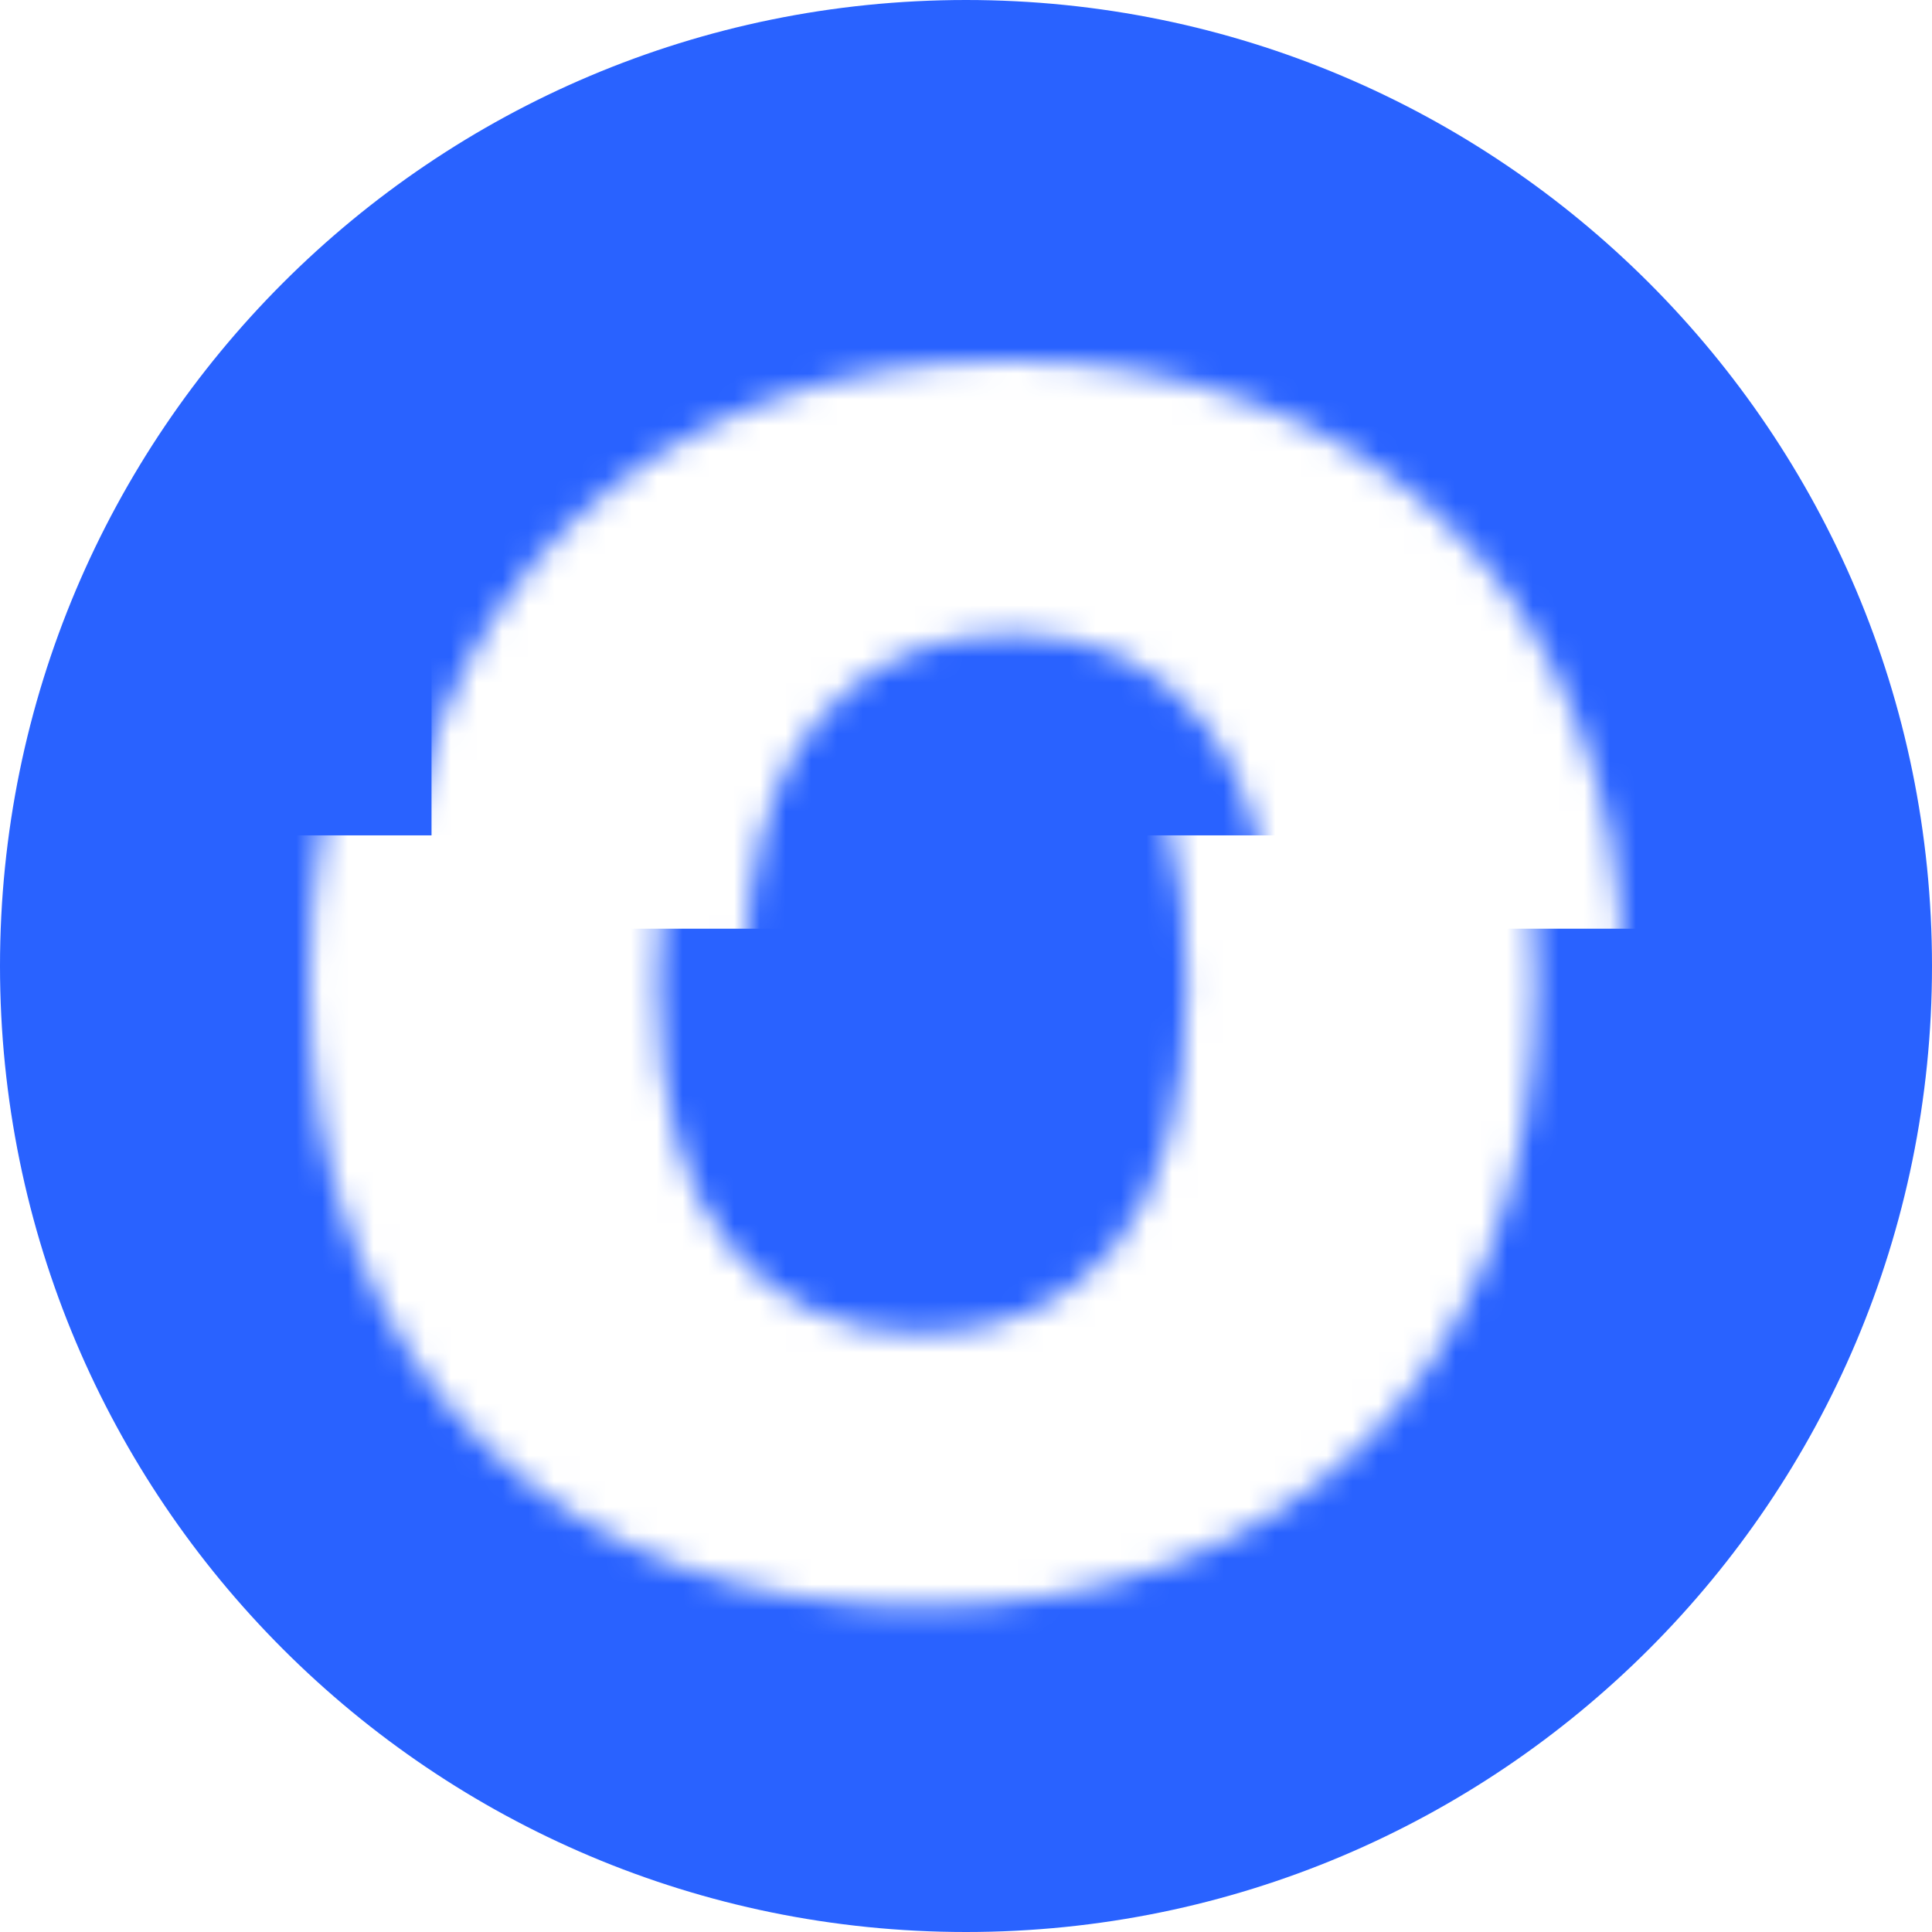 <svg width="75" height="75" viewBox="0 0 75 75" fill="none" xmlns="http://www.w3.org/2000/svg">
<g clip-path="url(#clip0_22_77)">
<path d="M37.5 75C58.211 75 75 58.211 75 37.5C75 16.789 58.211 0 37.5 0C16.789 0 0 16.789 0 37.5C0 58.211 16.789 75 37.5 75Z" fill="#2962FF"/>
<mask id="mask0_22_77" style="mask-type:alpha" maskUnits="userSpaceOnUse" x="12" y="14" width="48" height="49">
<path d="M12 38.146C12 34.234 12.602 30.774 13.805 27.765C15.059 24.757 16.739 22.249 18.845 20.243C21.002 18.187 23.509 16.633 26.367 15.58C29.276 14.527 32.41 14 35.77 14C39.13 14 42.239 14.527 45.097 15.58C48.006 16.633 50.538 18.187 52.695 20.243C54.851 22.249 56.531 24.757 57.734 27.765C58.988 30.774 59.615 34.234 59.615 38.146C59.615 42.057 59.013 45.543 57.81 48.602C56.606 51.611 54.926 54.143 52.77 56.199C50.664 58.205 48.156 59.734 45.248 60.788C42.339 61.841 39.18 62.367 35.77 62.367C32.36 62.367 29.201 61.841 26.292 60.788C23.384 59.684 20.876 58.105 18.77 56.049C16.664 53.992 15.009 51.46 13.805 48.451C12.602 45.443 12 42.008 12 38.146ZM25.54 38.146C25.54 42.709 26.468 46.12 28.323 48.376C30.178 50.633 32.661 51.761 35.77 51.761C38.929 51.761 41.437 50.633 43.292 48.376C45.148 46.12 46.075 42.709 46.075 38.146C46.075 33.633 45.148 30.248 43.292 27.991C41.487 25.735 39.004 24.606 35.845 24.606C32.736 24.606 30.229 25.735 28.323 27.991C26.468 30.198 25.54 33.583 25.54 38.146Z" fill="white"/>
</mask>
<g mask="url(#mask0_22_77)">
<path d="M62.398 32.429H9.367V70.04H62.398V32.429Z" fill="white"/>
</g>
<mask id="mask1_22_77" style="mask-type:alpha" maskUnits="userSpaceOnUse" x="15" y="14" width="48" height="49">
<path d="M15.385 38.146C15.385 34.234 15.987 30.774 17.19 27.765C18.444 24.757 20.124 22.249 22.23 20.243C24.386 18.187 26.894 16.633 29.752 15.58C32.661 14.527 35.795 14 39.155 14C42.515 14 45.624 14.527 48.482 15.58C51.391 16.633 53.923 18.187 56.08 20.243C58.236 22.249 59.916 24.757 61.119 27.765C62.373 30.774 63 34.234 63 38.146C63 42.057 62.398 45.543 61.195 48.602C59.991 51.611 58.311 54.143 56.155 56.199C54.049 58.205 51.541 59.734 48.633 60.788C45.724 61.841 42.565 62.367 39.155 62.367C35.745 62.367 32.586 61.841 29.677 60.788C26.768 59.684 24.261 58.105 22.155 56.049C20.049 53.992 18.394 51.46 17.19 48.451C15.987 45.443 15.385 42.008 15.385 38.146ZM28.925 38.146C28.925 42.709 29.852 46.12 31.708 48.376C33.563 50.633 36.046 51.761 39.155 51.761C42.314 51.761 44.822 50.633 46.677 48.376C48.532 46.12 49.46 42.709 49.46 38.146C49.46 33.633 48.532 30.248 46.677 27.991C44.872 25.735 42.389 24.606 39.23 24.606C36.121 24.606 33.614 25.735 31.708 27.991C29.852 30.198 28.925 33.583 28.925 38.146Z" fill="white"/>
</mask>
<g mask="url(#mask1_22_77)">
<g filter="url(#filter0_d_22_77)">
<path d="M63.527 -5.558H15.009C13.763 -5.558 12.752 -4.547 12.752 -3.301V29.797C12.752 31.043 13.763 32.053 15.009 32.053H63.527C64.773 32.053 65.783 31.043 65.783 29.797V-3.301C65.783 -4.547 64.773 -5.558 63.527 -5.558Z" fill="white"/>
</g>
</g>
</g>
<defs>
<filter id="filter0_d_22_77" x="12.752" y="-5.558" width="61.031" height="45.611" filterUnits="userSpaceOnUse" color-interpolation-filters="sRGB">
<feFlood flood-opacity="0" result="BackgroundImageFix"/>
<feColorMatrix in="SourceAlpha" type="matrix" values="0 0 0 0 0 0 0 0 0 0 0 0 0 0 0 0 0 0 127 0" result="hardAlpha"/>
<feOffset dx="4" dy="4"/>
<feGaussianBlur stdDeviation="2"/>
<feComposite in2="hardAlpha" operator="out"/>
<feColorMatrix type="matrix" values="0 0 0 0 0.161 0 0 0 0 0.384 0 0 0 0 1 0 0 0 1 0"/>
<feBlend mode="normal" in2="BackgroundImageFix" result="effect1_dropShadow_22_77"/>
<feBlend mode="normal" in="SourceGraphic" in2="effect1_dropShadow_22_77" result="shape"/>
</filter>
<clipPath id="clip0_22_77">
<rect width="75" height="75" fill="white"/>
</clipPath>
</defs>
</svg>
